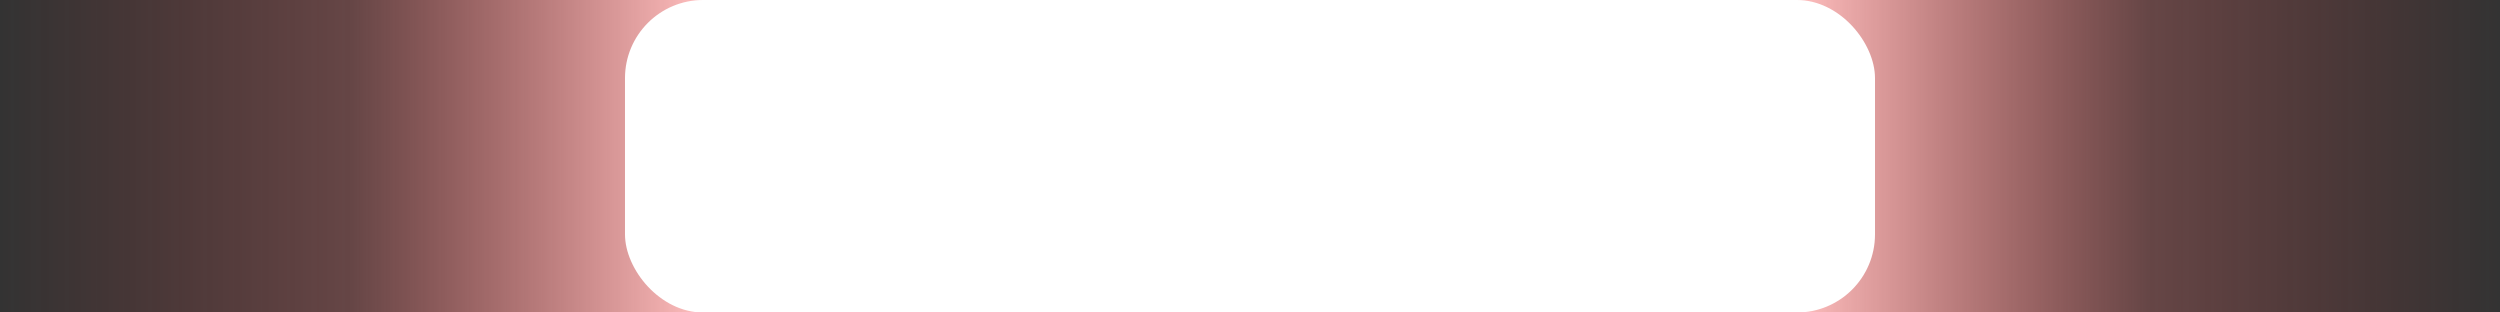 <?xml version="1.0" encoding="UTF-8" standalone="no"?>
<!-- Created with Inkscape (http://www.inkscape.org/) -->

<svg
   xmlns:dc="http://purl.org/dc/elements/1.1/"
   xmlns:cc="http://creativecommons.org/ns#"
   xmlns:rdf="http://www.w3.org/1999/02/22-rdf-syntax-ns#"
   xmlns:svg="http://www.w3.org/2000/svg"
   xmlns="http://www.w3.org/2000/svg"
   xmlns:xlink="http://www.w3.org/1999/xlink"
   xmlns:sodipodi="http://sodipodi.sourceforge.net/DTD/sodipodi-0.dtd"
   xmlns:inkscape="http://www.inkscape.org/namespaces/inkscape"
   width="32"
   height="4"
   viewBox="0 0 32 4"
   version="1.1"
   id="svg8"
   inkscape:version="0.92.4 (5da689c313, 2019-01-14)"
   sodipodi:docname="Active.svg">
  <rect x="0" y="0" width="32" height="4" fill="#333333" stroke="none"/>
  <defs
     id="defs2">
    <linearGradient
       inkscape:collect="always"
       xlink:href="#linearGradient2812"
       id="linearGradient1734"
       gradientUnits="userSpaceOnUse"
       x1="527"
       y1="1352"
       x2="536"
       y2="1352"
       gradientTransform="matrix(1,0,0,0.5,0,678.003)" />
    <linearGradient
       id="linearGradient2812"
       inkscape:collect="always">
      <stop
         id="stop2808"
         offset="0"
         style="stop-color:#ffbfbf;stop-opacity:1" />
      <stop
         style="stop-color:#ff7f7f;stop-opacity:0.25"
         offset="0.5"
         id="stop2814" />
      <stop
         id="stop2810"
         offset="1"
         style="stop-color:#ff4040;stop-opacity:0" />
    </linearGradient>
    <linearGradient
       inkscape:collect="always"
       xlink:href="#linearGradient2812"
       id="linearGradient1736"
       gradientUnits="userSpaceOnUse"
       gradientTransform="matrix(1,0,0,0.5,-1040,678.003)"
       x1="527"
       y1="1352"
       x2="536"
       y2="1352" />
  </defs>
  <sodipodi:namedview
     id="base"
     pagecolor="#ffffff"
     bordercolor="#666666"
     borderopacity="1.0"
     inkscape:pageopacity="0.0"
     inkscape:pageshadow="2"
     inkscape:zoom="16"
     inkscape:cx="17.393033"
     inkscape:cy="3.2101551"
     inkscape:document-units="px"
     inkscape:current-layer="layer1"
     showgrid="false"
     units="px"
     inkscape:window-width="1366"
     inkscape:window-height="706"
     inkscape:window-x="-8"
     inkscape:window-y="-8"
     inkscape:window-maximized="1"
     inkscape:pagecheckerboard="true"
     inkscape:snap-bbox="true"
     inkscape:bbox-paths="true"
     inkscape:bbox-nodes="true"
     inkscape:snap-bbox-edge-midpoints="true"
     inkscape:snap-bbox-midpoints="true"
     inkscape:object-paths="true"
     inkscape:snap-intersection-paths="true"
     inkscape:snap-smooth-nodes="true"
     inkscape:snap-midpoints="true"
     inkscape:snap-object-midpoints="true"
     inkscape:snap-center="true"
     inkscape:snap-text-baseline="true"
     inkscape:snap-page="true"
     inkscape:snap-global="true">
    <inkscape:grid
       type="xygrid"
       id="grid3713"
       empspacing="4" />
  </sodipodi:namedview>
  <g
     inkscape:label="Layer 1"
     inkscape:groupmode="layer"
     id="layer1"
     transform="translate(0,-1352)">
    <g
       id="g1732"
       transform="translate(-504)">
      <rect
         y="1352"
         x="527"
         height="4"
         width="9"
         id="rect1724"
         style="opacity:1;fill:url(#linearGradient1734);fill-opacity:1;stroke:none;stroke-width:3.795;stroke-linecap:round;stroke-linejoin:round;stroke-miterlimit:4;stroke-dasharray:none;stroke-opacity:1;paint-order:stroke fill markers" />
      <rect
         transform="scale(-1,1)"
         style="opacity:1;fill:url(#linearGradient1736);fill-opacity:1;stroke:none;stroke-width:3.795;stroke-linecap:round;stroke-linejoin:round;stroke-miterlimit:4;stroke-dasharray:none;stroke-opacity:1;paint-order:stroke fill markers"
         id="rect1726"
         width="9"
         height="4"
         x="-513"
         y="1352" />
      <g
         clip-path="none"
         id="g1730">
        <rect
           ry="1"
           rx="1"
           style="opacity:1;fill:#ffffff;fill-opacity:1;stroke:none;stroke-width:2;stroke-linecap:round;stroke-linejoin:round;stroke-miterlimit:4;stroke-dasharray:none;stroke-opacity:0.5;paint-order:stroke fill markers"
           id="rect1728"
           width="16"
           height="4"
           x="512"
           y="1352" />
      </g>
    </g>
  </g>
</svg>
